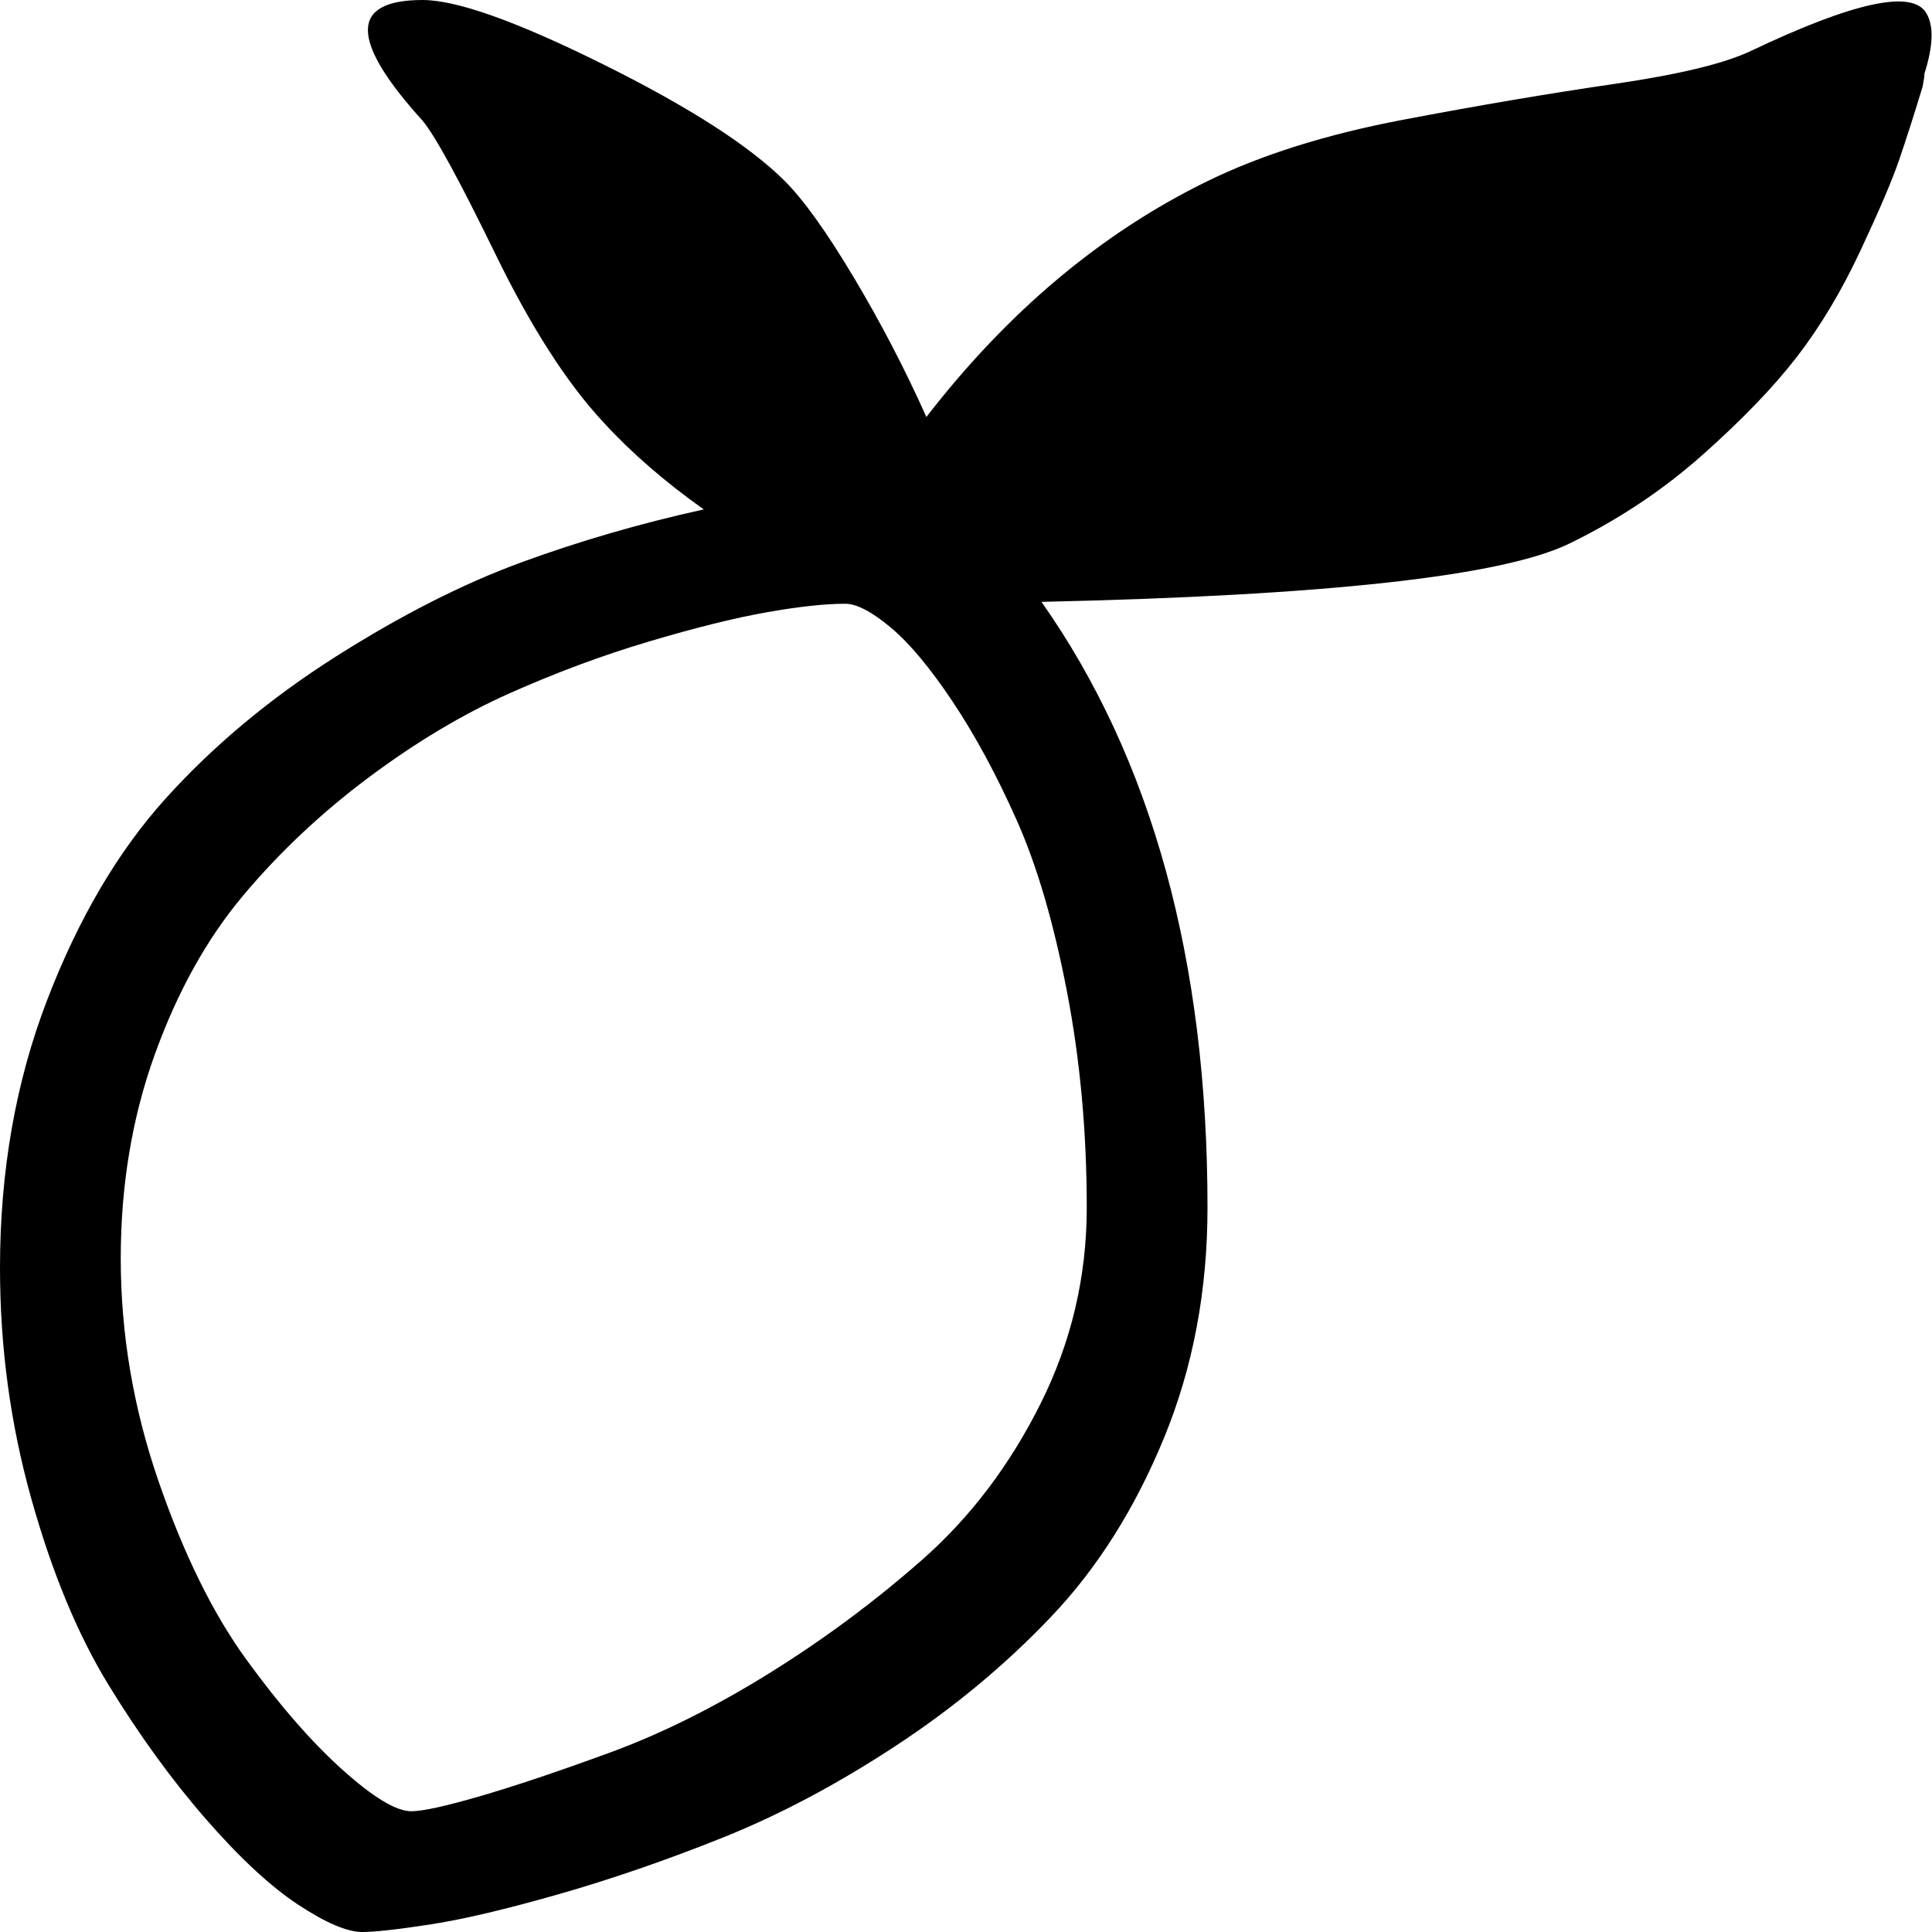 <svg xmlns="http://www.w3.org/2000/svg" width="1em" height="1em" viewBox="0 0 1024 1024"><path fill="currentColor" d="M1020 39q0 2-1 7q-7 23-12.5 39T986 133t-33.5 56t-50 52t-70.5 47q-53 26-280 31q88 125 88 321q0 66-23 122t-59.5 94.5t-83 69T383 974t-87 30t-68 16t-36 4q-12 0-34-14.5T109 964t-51.5-71t-41-99T0 672q0-77 25-142t63-107t90-75t98.5-50t96.5-28q-31-22-53-46q-29-31-57.5-89.5T224 64q-58-64 0-64q27 0 95.5 34T416 96q15 15 36.5 51t38.5 74q65-84 149-125q43-21 103.5-32.5t112-19T928 27q82-39 93-20q6 10-1 32M448 320q-16 0-41.5 4.5T344 340t-74 27.5t-74.5 44.5t-66.5 62.5T82 559T64 667q0 60 20 118t46.5 94.5t51 58.5t36.5 22q9 0 36.5-8t68.5-23t84.5-42t81.5-60.5t62.5-82.5T576 640q0-60-10.5-114.5T539 435t-34-63t-33-39.5t-24-12.5"/></svg>